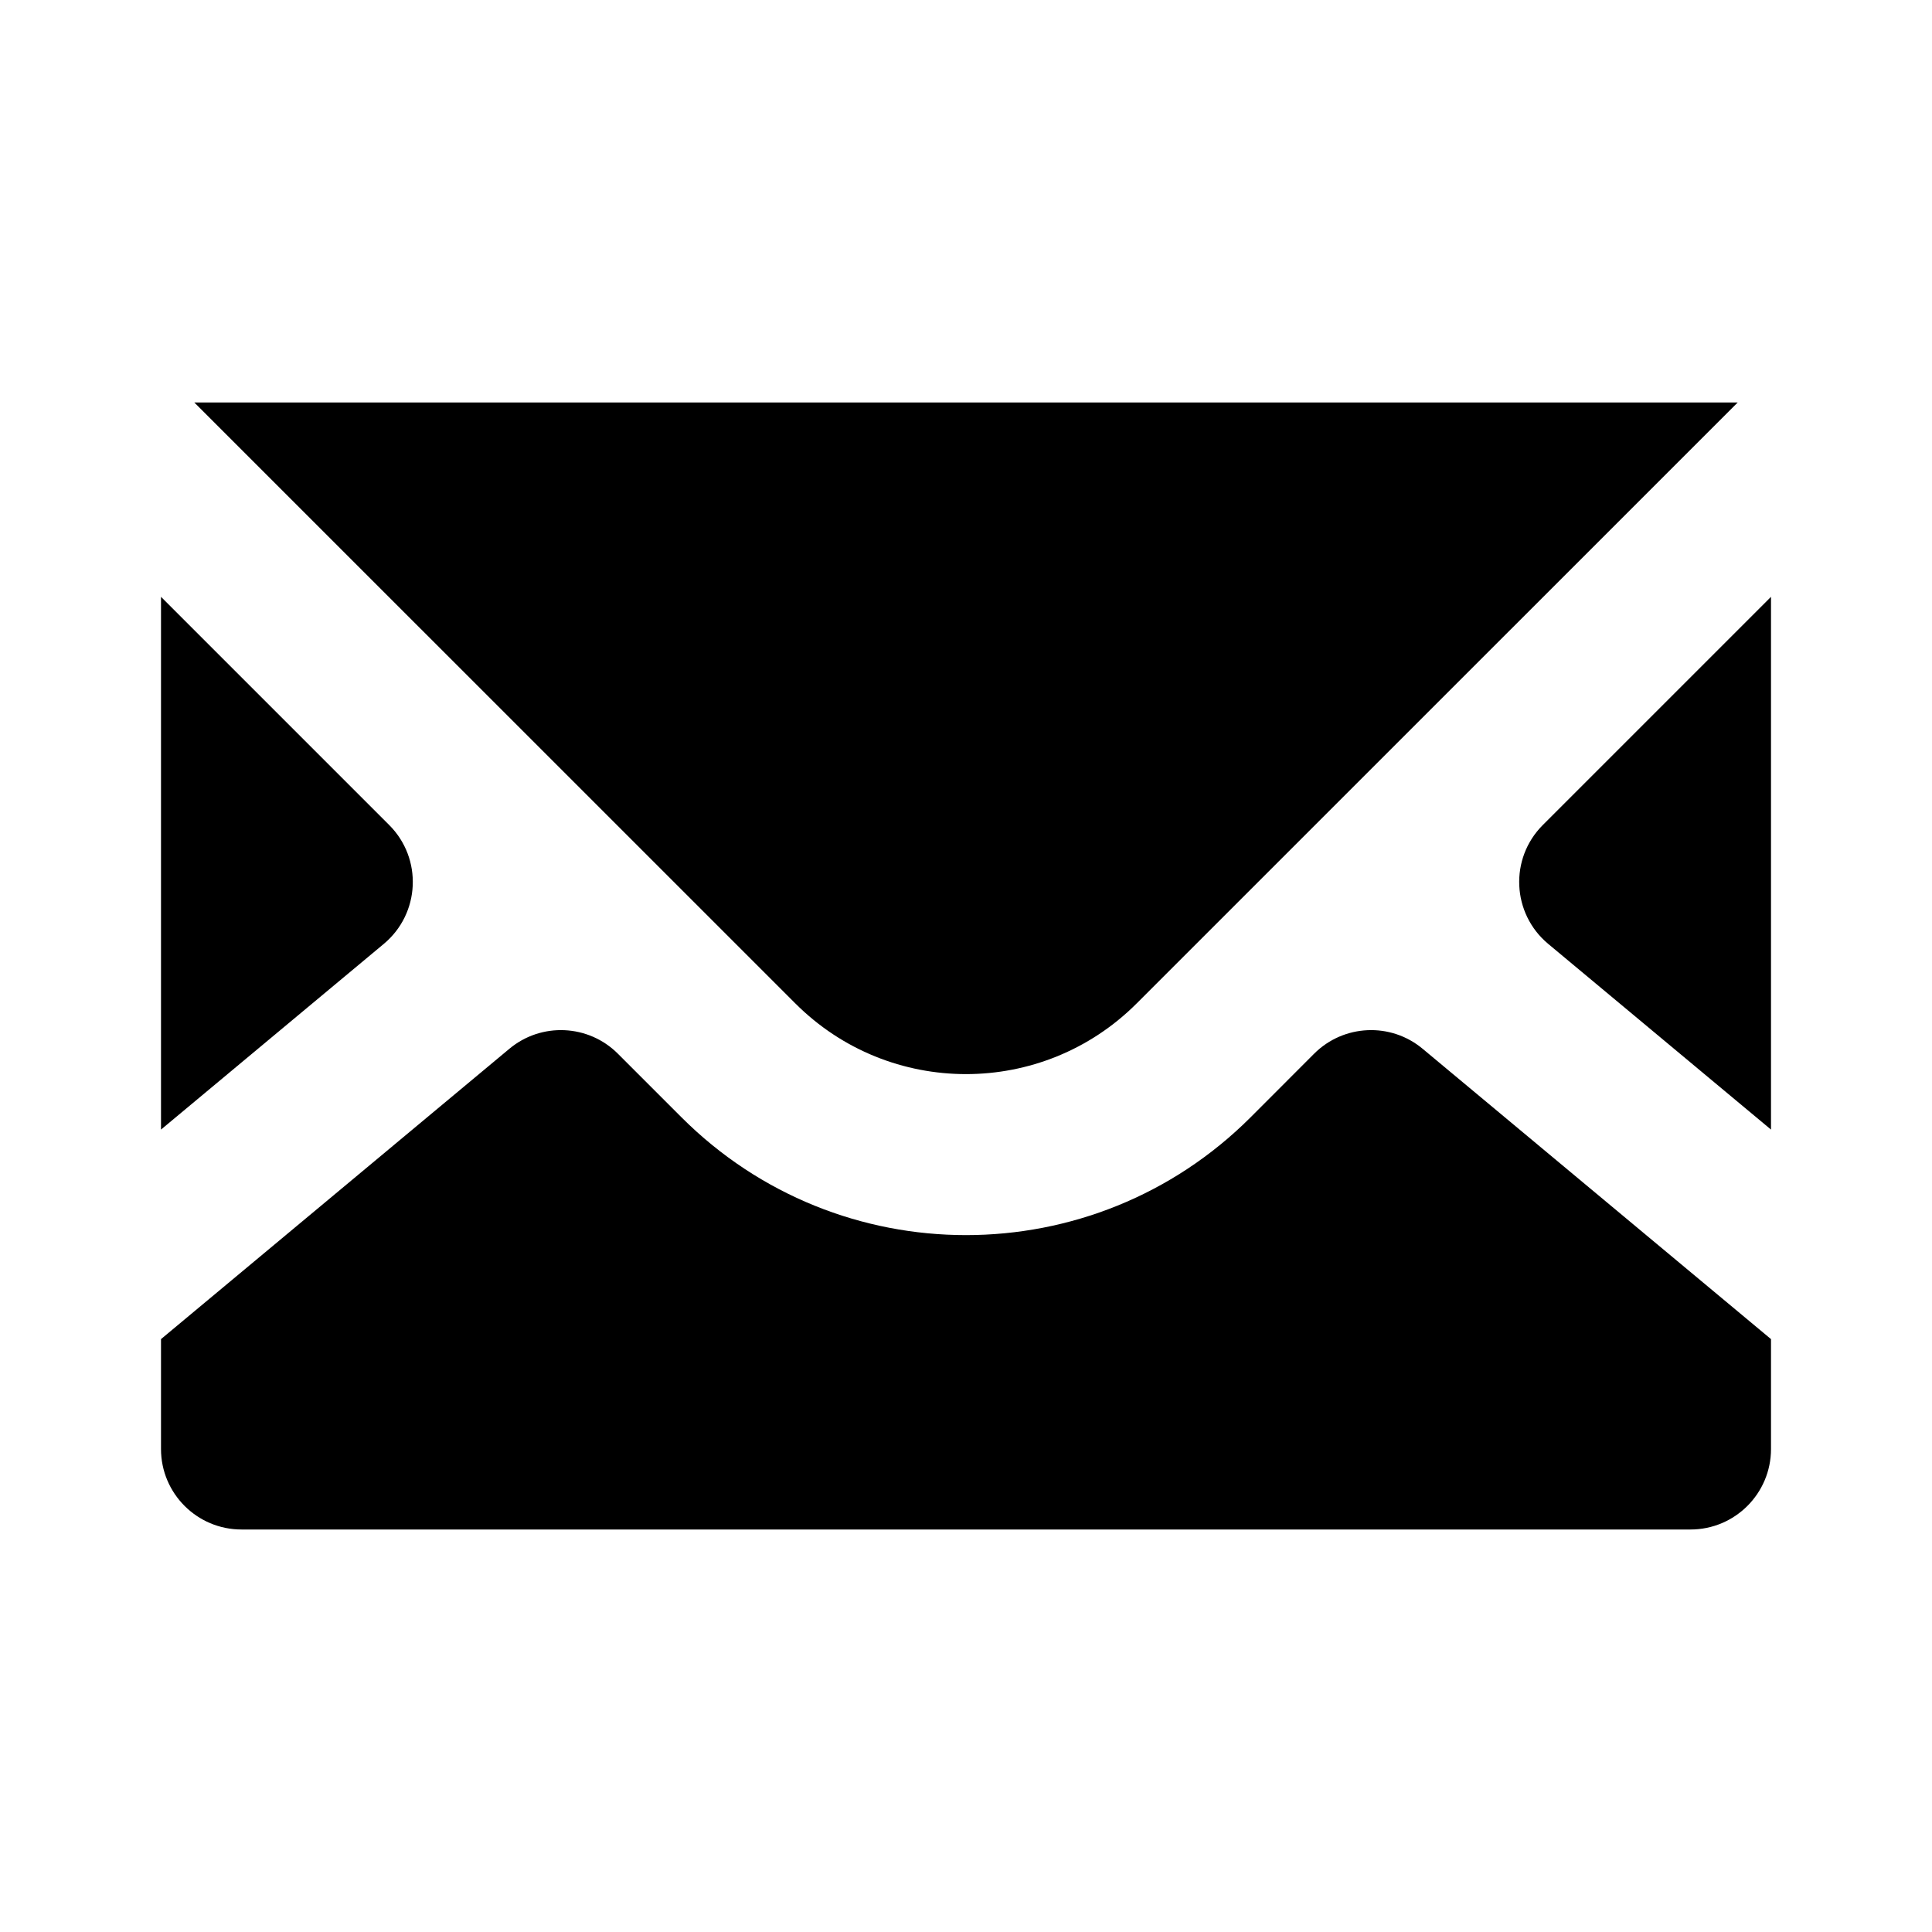 <svg width="24" height="24" viewBox="0 0 24 24" fill="none" xmlns="http://www.w3.org/2000/svg">
<g id="mail">
<path id="mail_2" fill-rule="evenodd" clip-rule="evenodd" d="M9.879 12.464C11.05 13.636 12.95 13.636 14.121 12.464L21.586 5L2.414 5L9.879 12.464ZM2 7.414V14.032L4.768 11.725C5.22 11.348 5.251 10.665 4.835 10.249L2 7.414ZM2 16.635V18C2 18.552 2.448 19 3 19H21C21.552 19 22 18.552 22 18V16.635L17.672 13.028C17.275 12.697 16.691 12.724 16.325 13.089L15.536 13.879C13.583 15.831 10.417 15.831 8.465 13.879L7.675 13.089C7.31 12.724 6.725 12.697 6.328 13.028L2 16.635ZM22 14.032V7.414L19.165 10.249C18.749 10.665 18.78 11.348 19.232 11.725L22 14.032Z" fill="black"/>
</g>
</svg>
